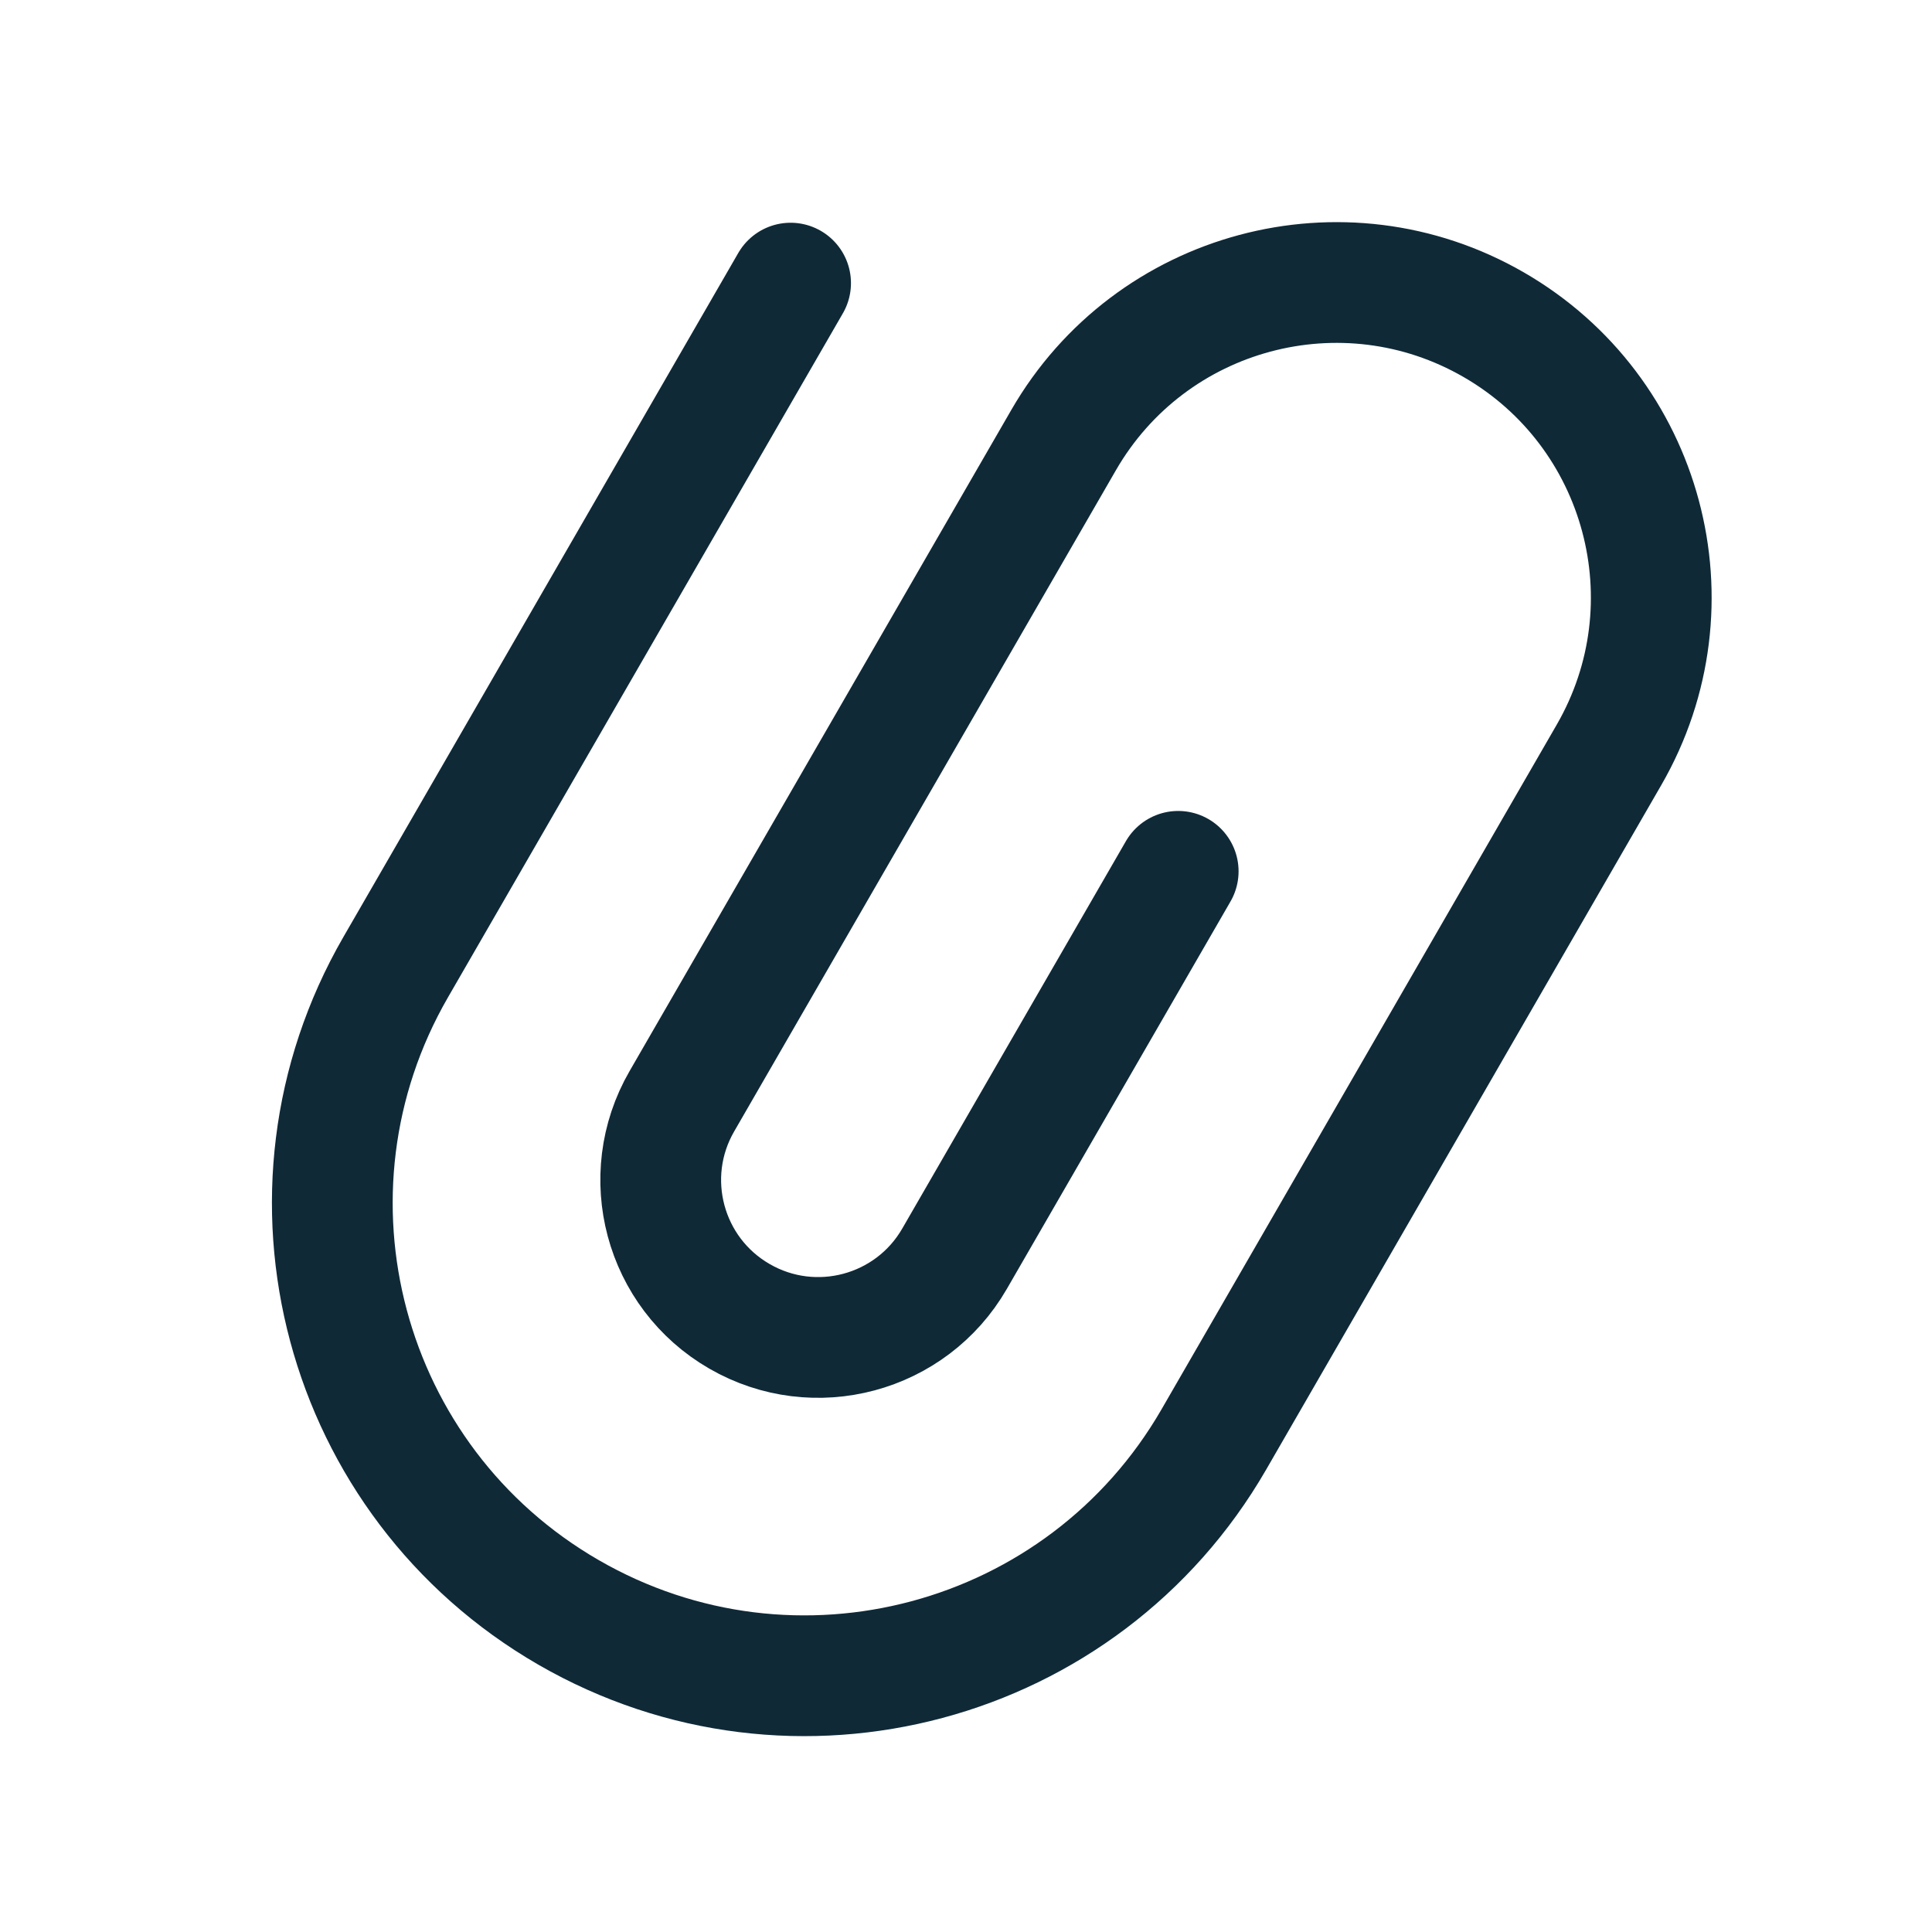 <svg width="24" height="24" viewBox="0 0 24 24" fill="none" xmlns="http://www.w3.org/2000/svg">
<path d="M14.636 10.824L11.858 15.636C11.318 16.572 10.121 16.892 9.186 16.352V16.352C8.25 15.812 7.93 14.616 8.47 13.681L13.213 5.466C14.293 3.595 16.686 2.954 18.556 4.034V4.034C20.427 5.114 21.068 7.506 19.988 9.377L15.078 17.883C13.457 20.689 9.869 21.65 7.063 20.03V20.03C4.256 18.41 3.295 14.821 4.915 12.015L9.821 3.517" stroke="#0F2937" stroke-width="1.5" stroke-linecap="round"/>
</svg>
